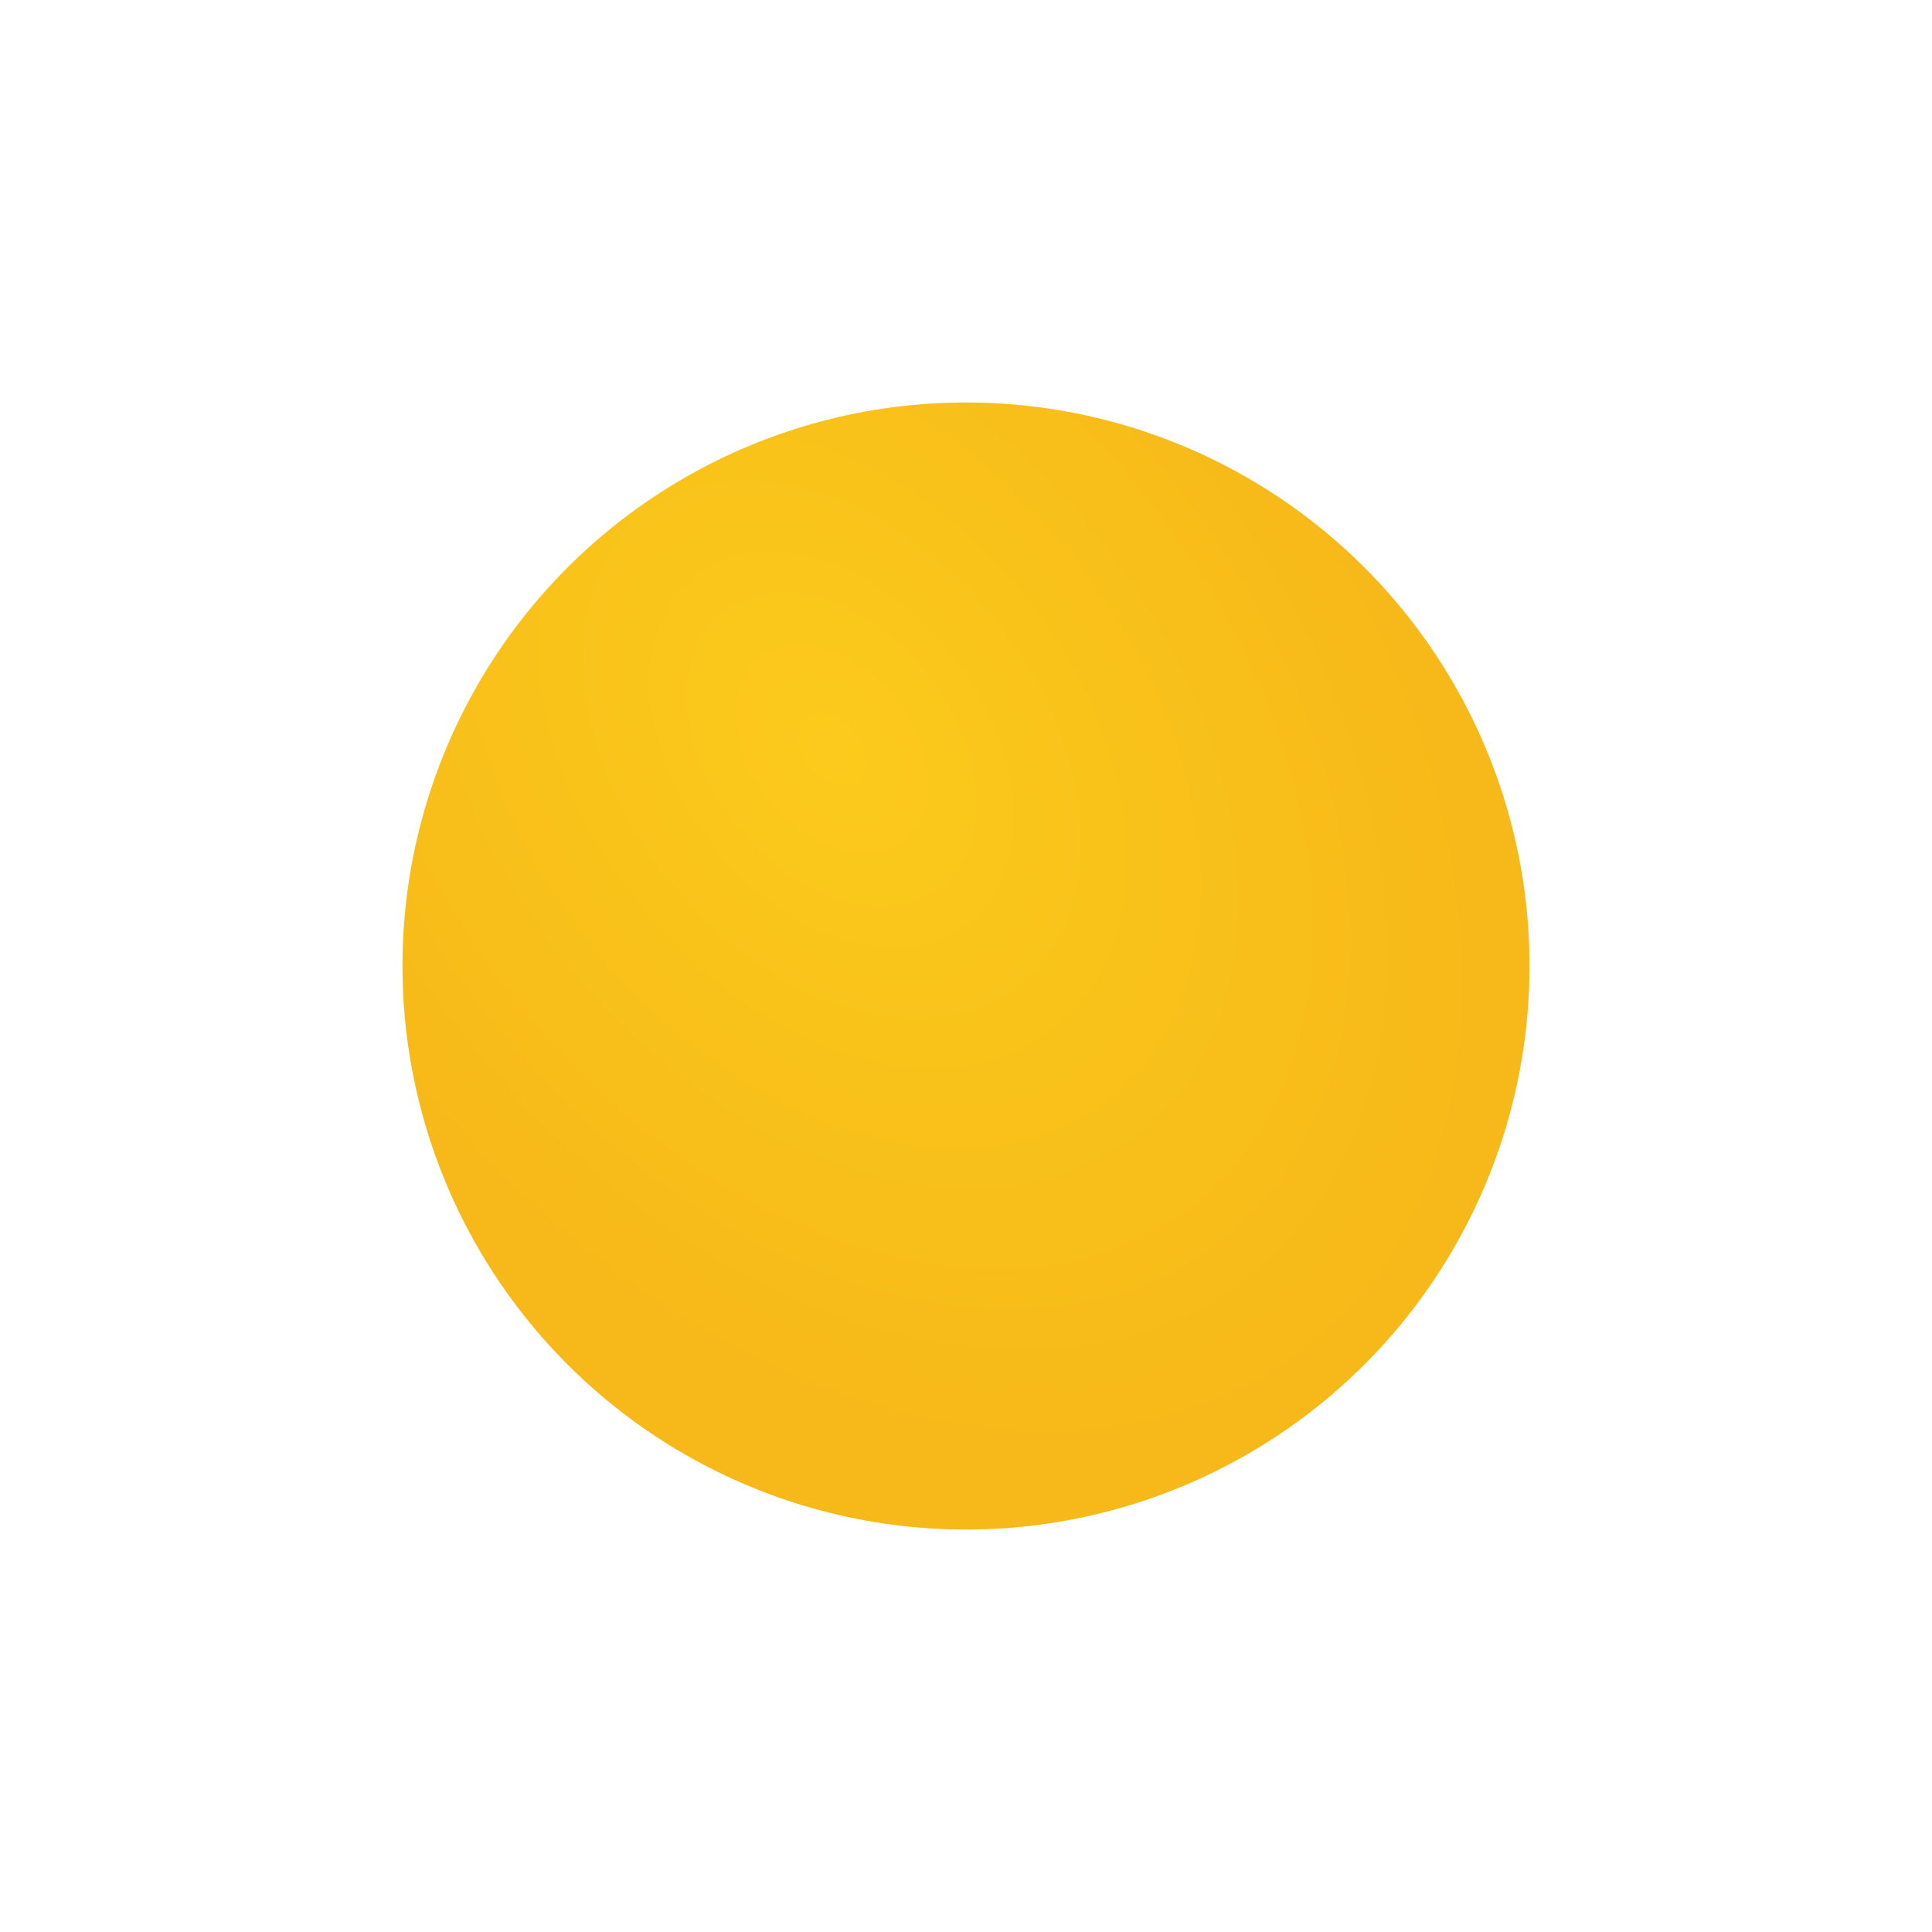 <svg width="24" height="24" viewBox="0 0 24 24" fill="none" xmlns="http://www.w3.org/2000/svg">
    <g filter="url(#filter0_di_1_126)">
        <circle cx="12" cy="12" r="7" fill="#FBCA1C"/>
        <circle cx="12" cy="12" r="7" fill="url(#paint0_radial_1_126)" fill-opacity="0.2"/>
    </g>
    <defs>
        <filter id="filter0_di_1_126" x="2.333" y="2.333" width="19.333" height="19.333" filterUnits="userSpaceOnUse" color-interpolation-filters="sRGB">
            <feFlood flood-opacity="0" result="BackgroundImageFix"/>
            <feColorMatrix in="SourceAlpha" type="matrix" values="0 0 0 0 0 0 0 0 0 0 0 0 0 0 0 0 0 0 127 0" result="hardAlpha"/>
            <feMorphology radius="1" operator="dilate" in="SourceAlpha" result="effect1_dropShadow_1_126"/>
            <feOffset/>
            <feGaussianBlur stdDeviation="0.833"/>
            <feComposite in2="hardAlpha" operator="out"/>
            <feColorMatrix type="matrix" values="0 0 0 0 0.984 0 0 0 0 0.792 0 0 0 0 0.11 0 0 0 0.2 0"/>
            <feBlend mode="normal" in2="BackgroundImageFix" result="effect1_dropShadow_1_126"/>
            <feBlend mode="normal" in="SourceGraphic" in2="effect1_dropShadow_1_126" result="shape"/>
            <feColorMatrix in="SourceAlpha" type="matrix" values="0 0 0 0 0 0 0 0 0 0 0 0 0 0 0 0 0 0 127 0" result="hardAlpha"/>
            <feOffset/>
            <feGaussianBlur stdDeviation="1.5"/>
            <feComposite in2="hardAlpha" operator="arithmetic" k2="-1" k3="1"/>
            <feColorMatrix type="matrix" values="0 0 0 0 0.984 0 0 0 0 0.53 0 0 0 0 0.11 0 0 0 0.5 0"/>
            <feBlend mode="normal" in2="shape" result="effect2_innerShadow_1_126"/>
        </filter>
        <radialGradient id="paint0_radial_1_126" cx="0" cy="0" r="1" gradientUnits="userSpaceOnUse" gradientTransform="translate(10.333 9.333) rotate(50.711) scale(9.475 6.619)">
            <stop stop-color="#FBCA1C"/>
            <stop offset="1" stop-color="#E4750E"/>
        </radialGradient>
    </defs>
</svg>
